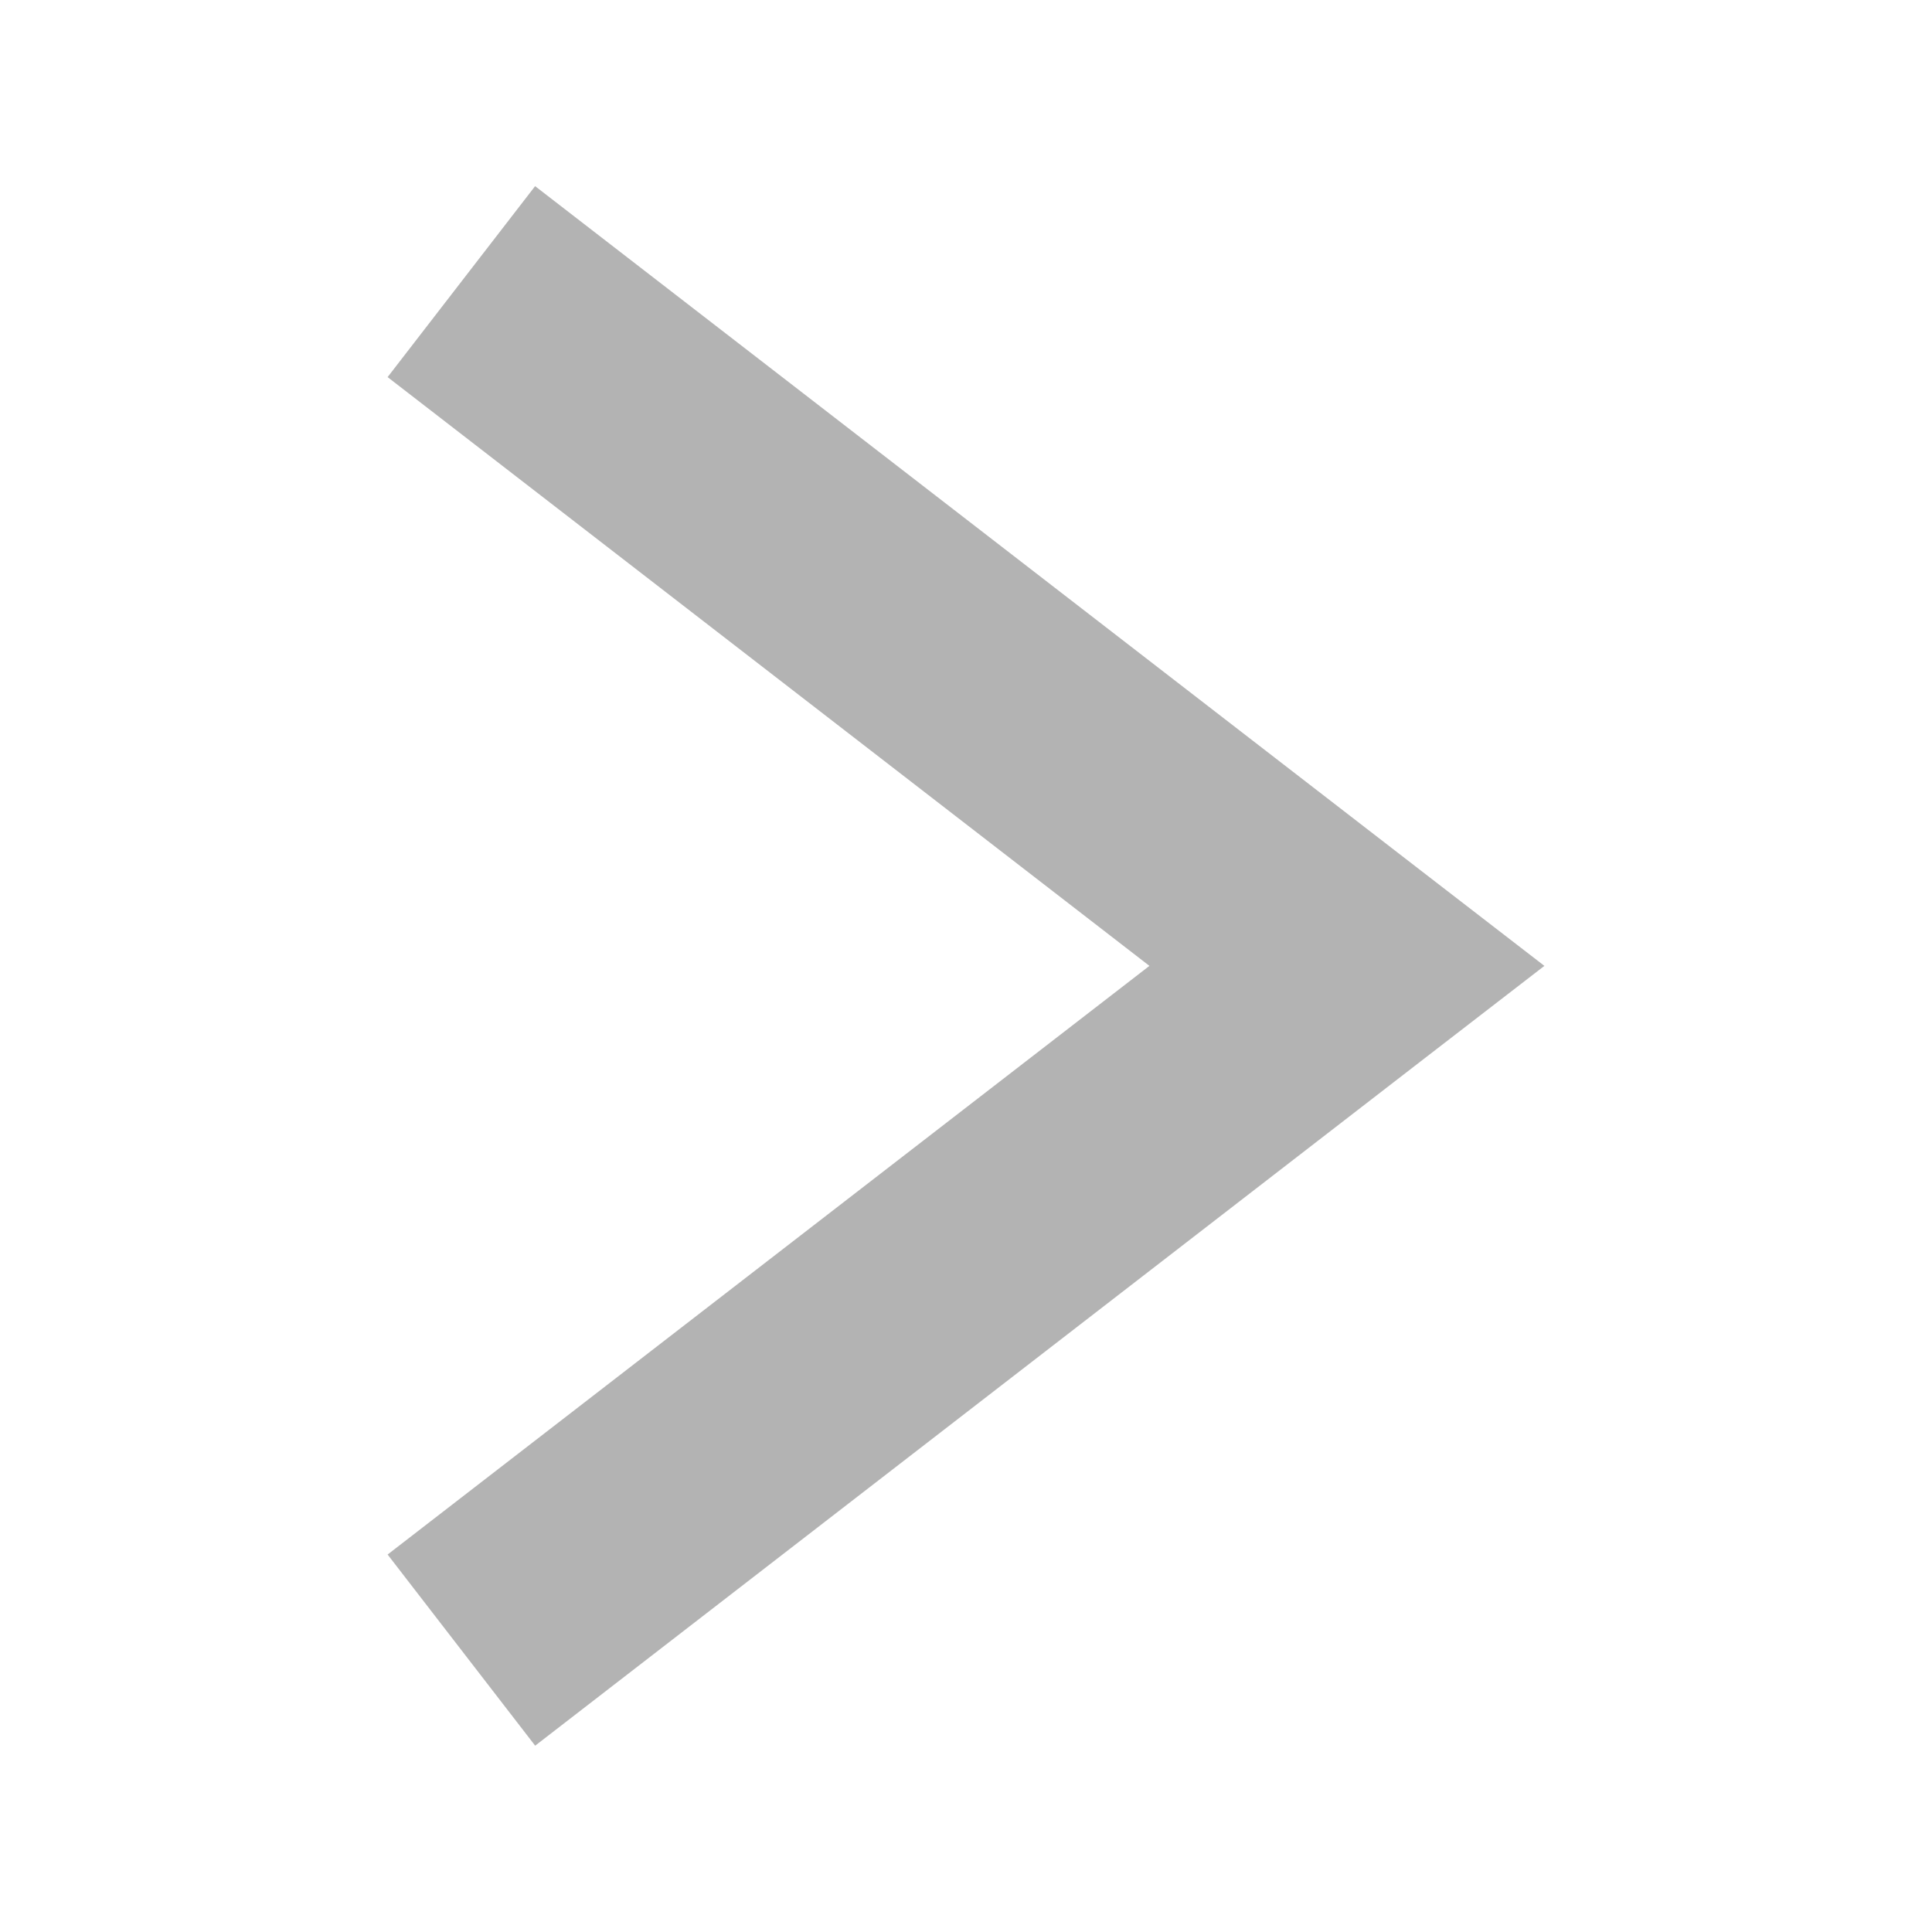 <?xml version="1.0" encoding="UTF-8" standalone="no"?>
<!-- Created with Inkscape (http://www.inkscape.org/) -->

<svg
   xmlns:dc="http://purl.org/dc/elements/1.1/"
   xmlns:cc="http://creativecommons.org/ns#"
   xmlns:rdf="http://www.w3.org/1999/02/22-rdf-syntax-ns#"
   xmlns:svg="http://www.w3.org/2000/svg"
   xmlns="http://www.w3.org/2000/svg"
   xmlns:xlink="http://www.w3.org/1999/xlink"
   xmlns:sodipodi="http://sodipodi.sourceforge.net/DTD/sodipodi-0.dtd"
   xmlns:inkscape="http://www.inkscape.org/namespaces/inkscape"
   width="16"
   height="16"
   id="svg13094"
   version="1.1"
   inkscape:version="0.48.3.1 r9886"
   sodipodi:docname="go-next-symbolic.svg">
  <sodipodi:namedview
     id="base"
     pagecolor="#ffffff"
     bordercolor="#666666"
     borderopacity="1.0"
     inkscape:pageopacity="0.0"
     inkscape:pageshadow="2"
     inkscape:zoom="10.447108"
     inkscape:cx="27.13405"
     inkscape:cy="6.5260095"
     inkscape:document-units="px"
     inkscape:current-layer="layer1"
     showgrid="true"
     inkscape:snap-bbox="true"
     inkscape:bbox-paths="true"
     inkscape:bbox-nodes="true"
     inkscape:snap-bbox-edge-midpoints="true"
     inkscape:snap-bbox-midpoints="true"
     inkscape:object-paths="true"
     inkscape:snap-intersection-paths="true"
     inkscape:object-nodes="true"
     inkscape:snap-smooth-nodes="true"
     inkscape:snap-midpoints="true"
     inkscape:snap-object-midpoints="true"
     inkscape:snap-center="true"
     showguides="false"
     inkscape:guide-bbox="true"
     inkscape:window-width="1680"
     inkscape:window-height="985"
     inkscape:window-x="-8"
     inkscape:window-y="38"
     inkscape:window-maximized="1"
     inkscape:snap-global="true"
     fit-margin-top="0"
     fit-margin-left="0"
     fit-margin-right="0"
     fit-margin-bottom="0"
     showborder="true"
     inkscape:showpageshadow="false">
    <sodipodi:guide
       orientation="0,1"
       position="-0,1149.613"
       id="guide4700" />
    <sodipodi:guide
       orientation="0,1"
       position="601.719,547.894"
       id="guide4702" />
    <sodipodi:guide
       orientation="1,0"
       position="-0,1149.613"
       id="guide4704" />
    <sodipodi:guide
       orientation="1,0"
       position="601.719,708.704"
       id="guide4706" />
    <sodipodi:guide
       orientation="1,0"
       position="80,1149.613"
       id="guide4708" />
    <sodipodi:guide
       orientation="0,1"
       position="-0,1069.613"
       id="guide4710" />
    <sodipodi:guide
       orientation="0,1"
       position="561.719,627.894"
       id="guide4712" />
    <sodipodi:guide
       orientation="1,0"
       position="521.719,627.894"
       id="guide4714" />
    <inkscape:grid
       type="xygrid"
       id="grid3216"
       empspacing="5"
       visible="true"
       enabled="true"
       snapvisiblegridlinesonly="true"
       originx="-6.5807209e-05px"
       originy="9.3396841e-06px" />
  </sodipodi:namedview>
  <defs
     id="defs13096">
    <linearGradient
       inkscape:collect="always"
       xlink:href="#linearGradient6600-4-2-4-7"
       id="linearGradient11660"
       gradientUnits="userSpaceOnUse"
       gradientTransform="matrix(-1,0,0,1,-6391.291,0)"
       x1="-3195.646"
       y1="513.74"
       x2="-3195.646"
       y2="17.901" />
    <linearGradient
       id="linearGradient6600-4-2-4-7">
      <stop
         style="stop-color:#c86b32;stop-opacity:1;"
         offset="0"
         id="stop6602-7-5-9-6" />
      <stop
         style="stop-color:#fc9220;stop-opacity:1;"
         offset="1"
         id="stop6608-3-1-4" />
    </linearGradient>
    <linearGradient
       inkscape:collect="always"
       xlink:href="#linearGradient6600-4-2-4-7"
       id="linearGradient3009"
       gradientUnits="userSpaceOnUse"
       gradientTransform="matrix(-1,0,0,1,-6391.291,0)"
       x1="-3195.646"
       y1="513.74"
       x2="-3195.646"
       y2="17.901" />
    <linearGradient
       inkscape:collect="always"
       xlink:href="#linearGradient6600-4-2-4-7"
       id="linearGradient3016"
       gradientUnits="userSpaceOnUse"
       gradientTransform="matrix(-1,0,0,1,-6391.291,0)"
       x1="-3195.646"
       y1="513.74"
       x2="-3195.646"
       y2="17.901" />
  </defs>
  <g
     transform="translate(9404.308,-5062.199)"
     id="layer1"
     inkscape:groupmode="layer"
     inkscape:label="Camada 1">
    <path
       style="font-size:medium;font-style:normal;font-variant:normal;font-weight:normal;font-stretch:normal;text-indent:0;text-align:start;text-decoration:none;line-height:normal;letter-spacing:normal;word-spacing:normal;text-transform:none;direction:ltr;block-progression:tb;writing-mode:lr-tb;text-anchor:start;baseline-shift:baseline;color:#000000;fill:#b3b3b3;fill-opacity:1;stroke:none;stroke-width:79.603;marker:none;visibility:visible;display:inline;overflow:visible;enable-background:accumulate;font-family:Sans;-inkscape-font-specification:Sans"
       d="m -9399.876,5063.741 7.333,5.666 1.025,0.791 -1.025,0.791 -7.333,5.667 -1.222,-1.583 6.309,-4.875 -6.309,-4.876 1.222,-1.582 z"
       id="path11654"
       inkscape:connector-curvature="0" />
  </g>
</svg>

